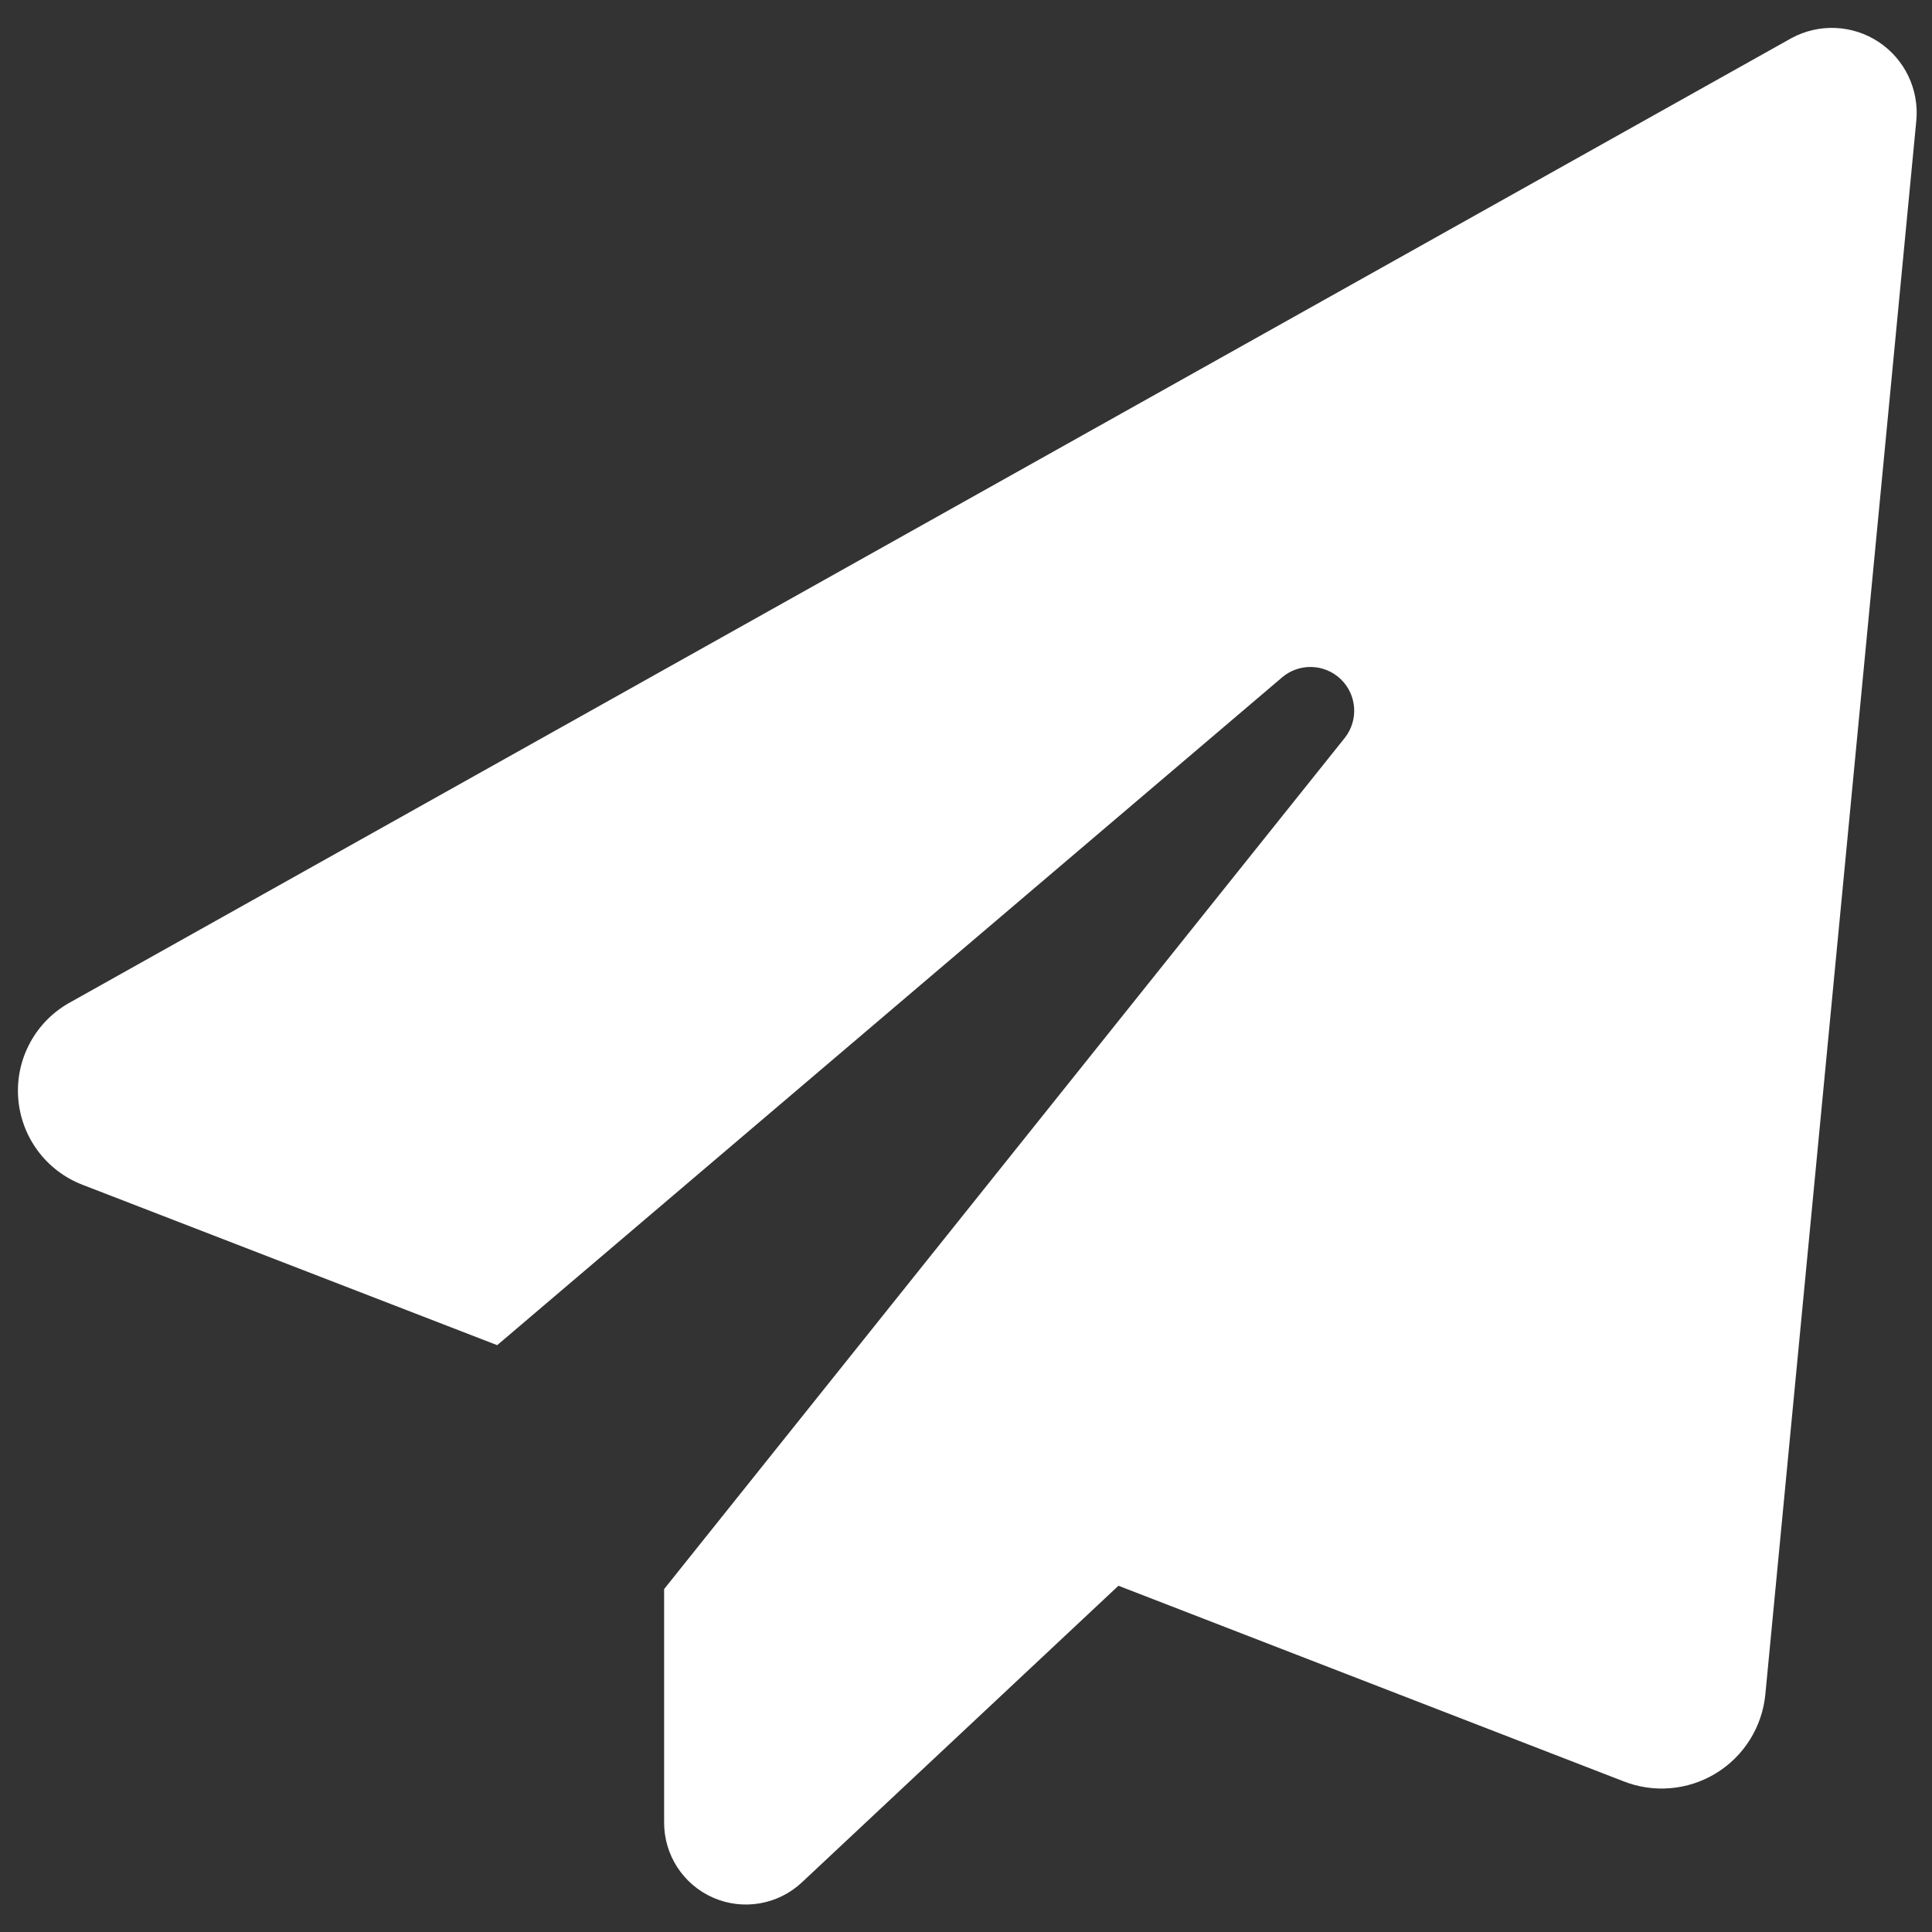 <?xml version="1.0" encoding="UTF-8"?>
<svg width="64px" height="64px" viewBox="0 0 64 64" version="1.1" xmlns="http://www.w3.org/2000/svg" xmlns:xlink="http://www.w3.org/1999/xlink">
    <rect x="0" y="0" width="64" height="64" fill="#333333" stroke="none"/>
    <!-- Generator: Sketch 56.3 (81716) - https://sketch.com -->
    <title>Path</title>
    <desc>Created with Sketch.</desc>
    <g id="Page-1" stroke="none" stroke-width="1" fill="none" fill-rule="evenodd">
        <g id="noun_send_976415" transform="translate(-18, 0)" fill="#fff" fill-rule="nonzero">
            <path d="M62.55,24.44 C63.01,23.854 62.952,23.015 62.415,22.499 C61.878,21.983 61.037,21.957 60.47,22.44 L34.47,44.56 L20.74,39.25 C19.52,38.783 18.685,37.648 18.601,36.345 C18.517,35.042 19.2,33.809 20.35,33.19 L77.35,1.26 C78.263,0.768 79.372,0.819 80.236,1.392 C81.1,1.966 81.578,2.968 81.48,4 L76.48,56.12 C76.378,57.204 75.771,58.176 74.842,58.743 C73.913,59.31 72.77,59.405 71.76,59 L55.05,52.53 L44.56,62.36 C43.769,63.099 42.613,63.297 41.621,62.862 C40.63,62.427 39.992,61.443 40,60.36 L40,52.64 L62.55,24.44 Z" id="Path"></path>
        </g>
    </g>
</svg>

